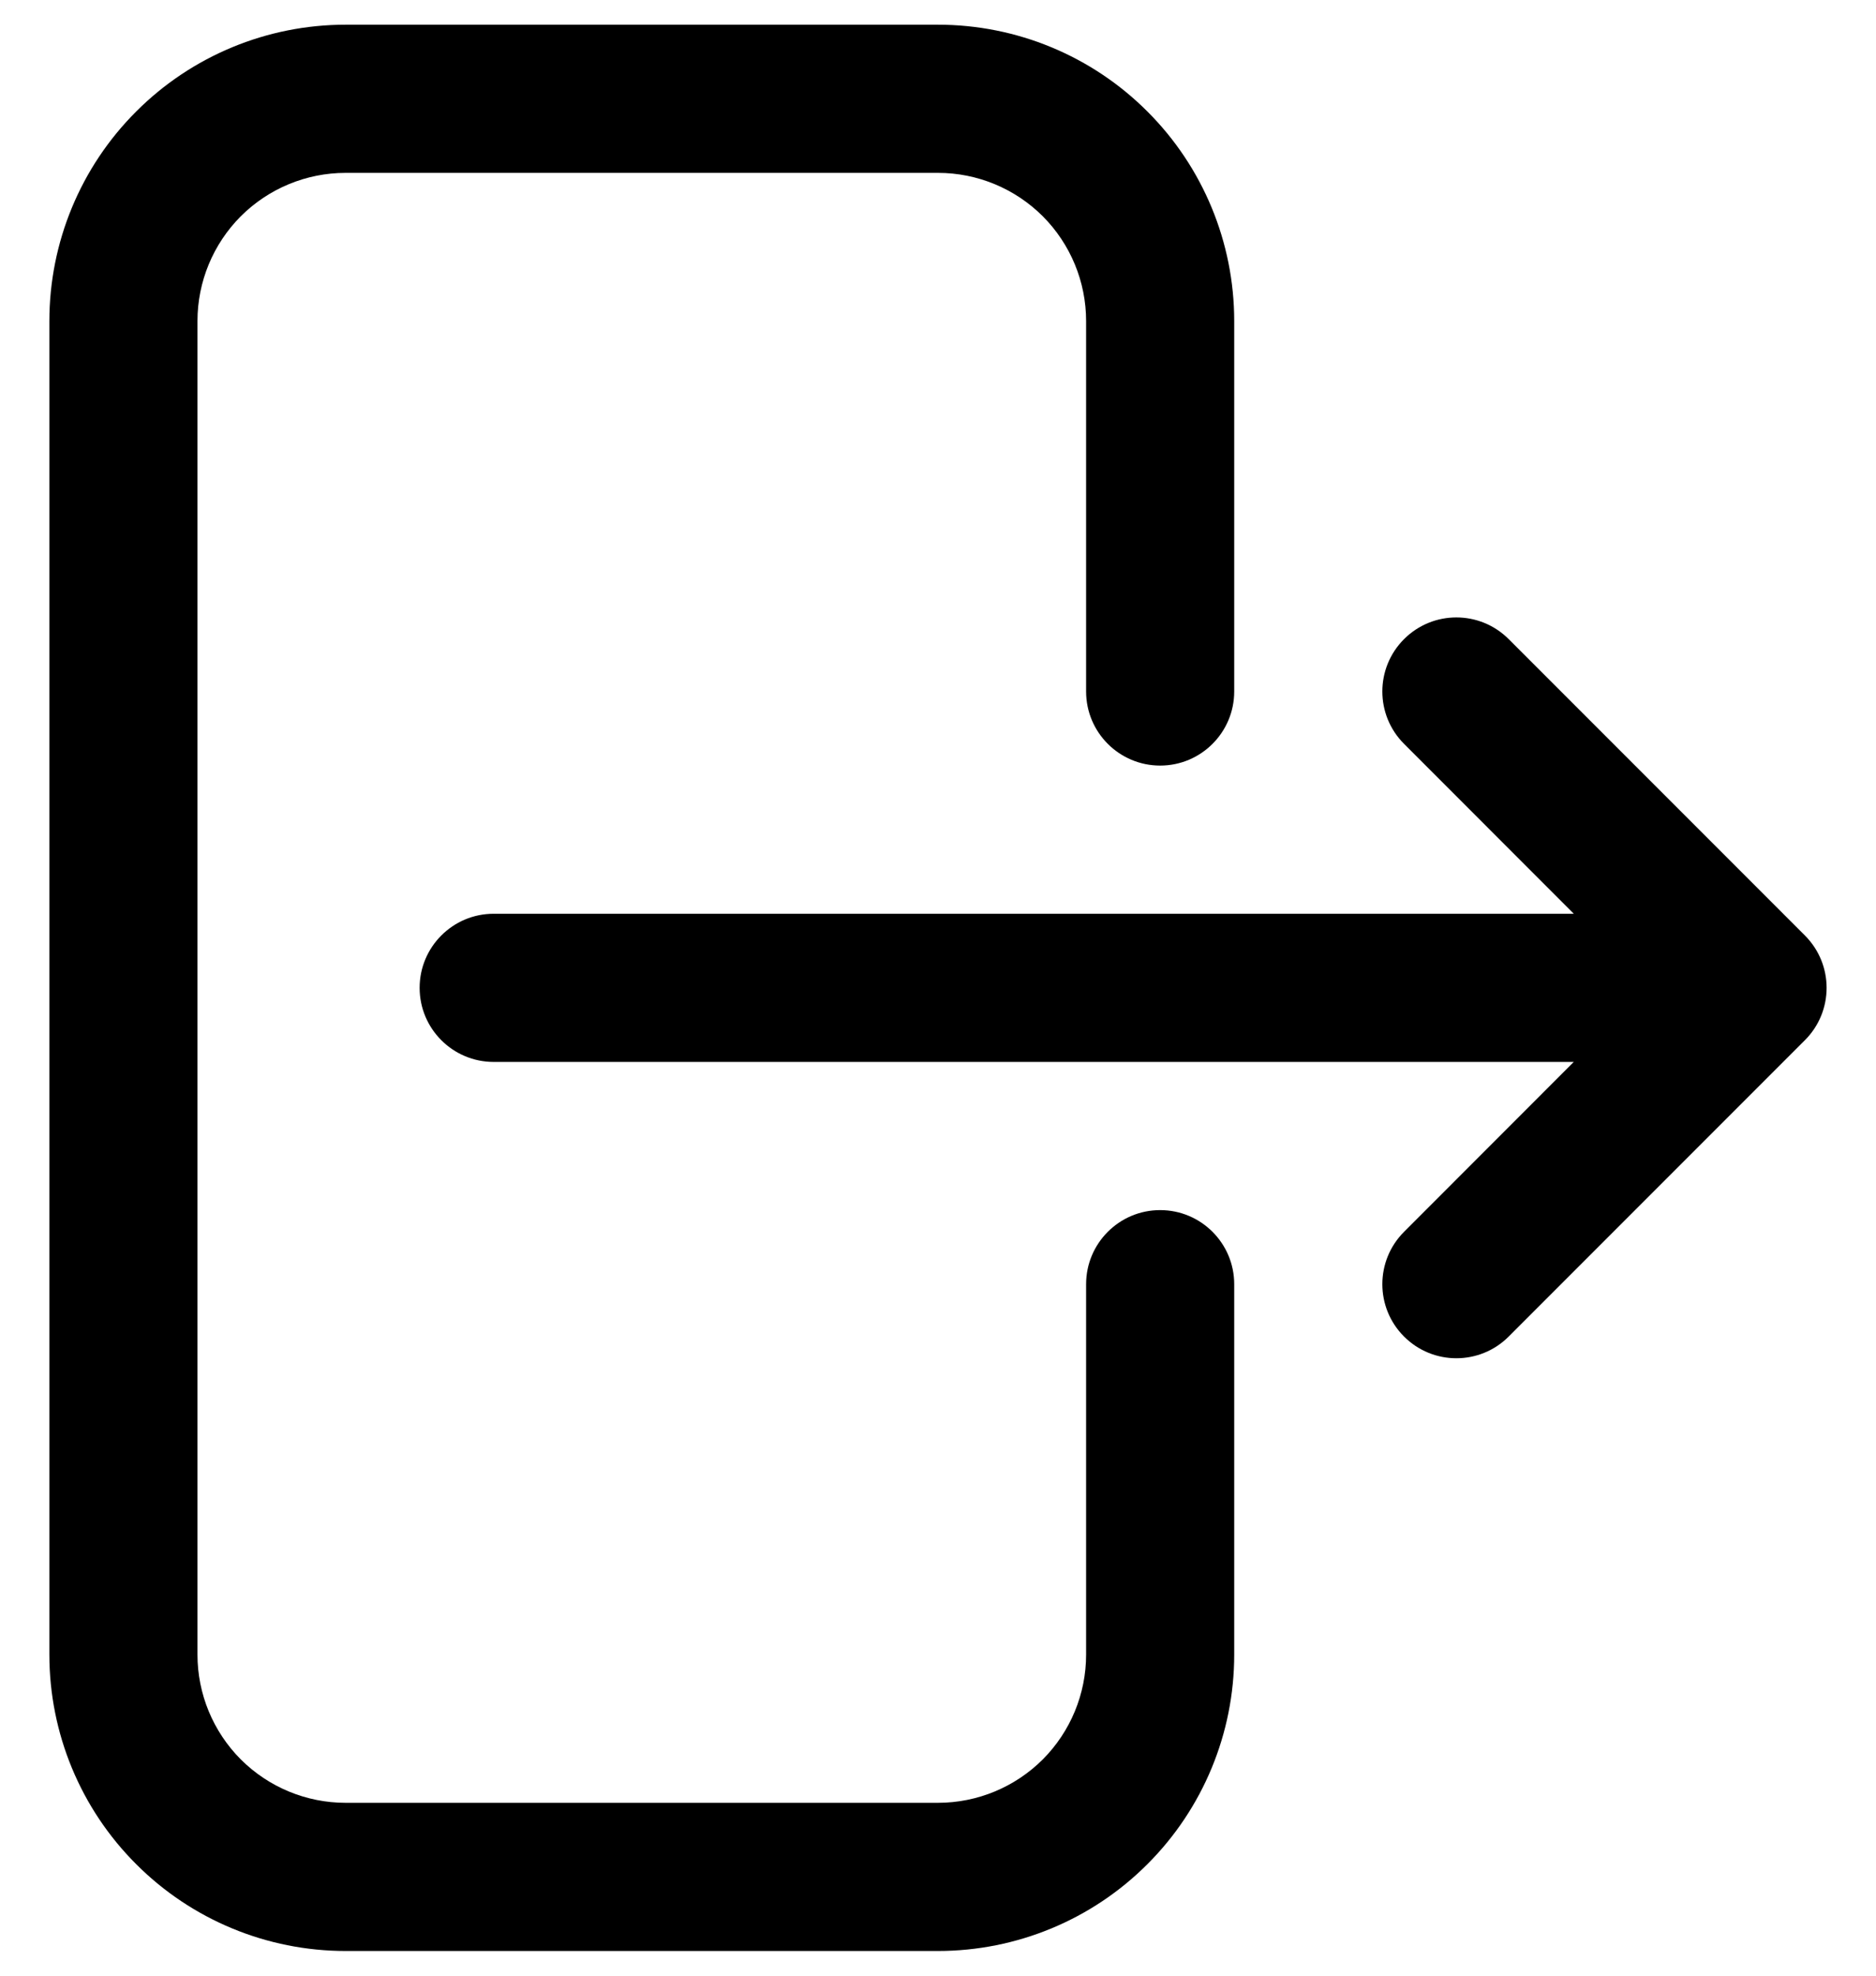 <svg width="19" height="20" viewBox="0 0 19 20" fill="none" xmlns="http://www.w3.org/2000/svg">
<path fill-rule="evenodd" clip-rule="evenodd" d="M1.379 1.129C1.941 0.566 2.704 0.25 3.5 0.25H9.5C10.296 0.25 11.059 0.566 11.621 1.129C12.184 1.691 12.5 2.454 12.5 3.25V7C12.5 7.414 12.164 7.75 11.75 7.75C11.336 7.75 11 7.414 11 7V3.25C11 2.852 10.842 2.471 10.561 2.189C10.279 1.908 9.898 1.75 9.5 1.75H3.5C3.102 1.75 2.721 1.908 2.439 2.189C2.158 2.471 2 2.852 2 3.25V16.75C2 17.148 2.158 17.529 2.439 17.811C2.721 18.092 3.102 18.25 3.5 18.25H9.5C9.898 18.25 10.279 18.092 10.561 17.811C10.842 17.529 11 17.148 11 16.75V13C11 12.586 11.336 12.25 11.75 12.25C12.164 12.25 12.5 12.586 12.5 13V16.75C12.5 17.546 12.184 18.309 11.621 18.871C11.059 19.434 10.296 19.75 9.5 19.75H3.5C2.704 19.75 1.941 19.434 1.379 18.871C0.816 18.309 0.5 17.546 0.5 16.75V3.25C0.5 2.454 0.816 1.691 1.379 1.129ZM14.22 6.47C14.513 6.177 14.987 6.177 15.28 6.47L18.28 9.47C18.573 9.763 18.573 10.237 18.28 10.53L15.28 13.53C14.987 13.823 14.513 13.823 14.22 13.53C13.927 13.237 13.927 12.763 14.22 12.47L15.939 10.75H5C4.586 10.75 4.25 10.414 4.25 10C4.25 9.586 4.586 9.25 5 9.25H15.939L14.22 7.53C13.927 7.237 13.927 6.763 14.22 6.47Z" fill="black"/>
</svg>
